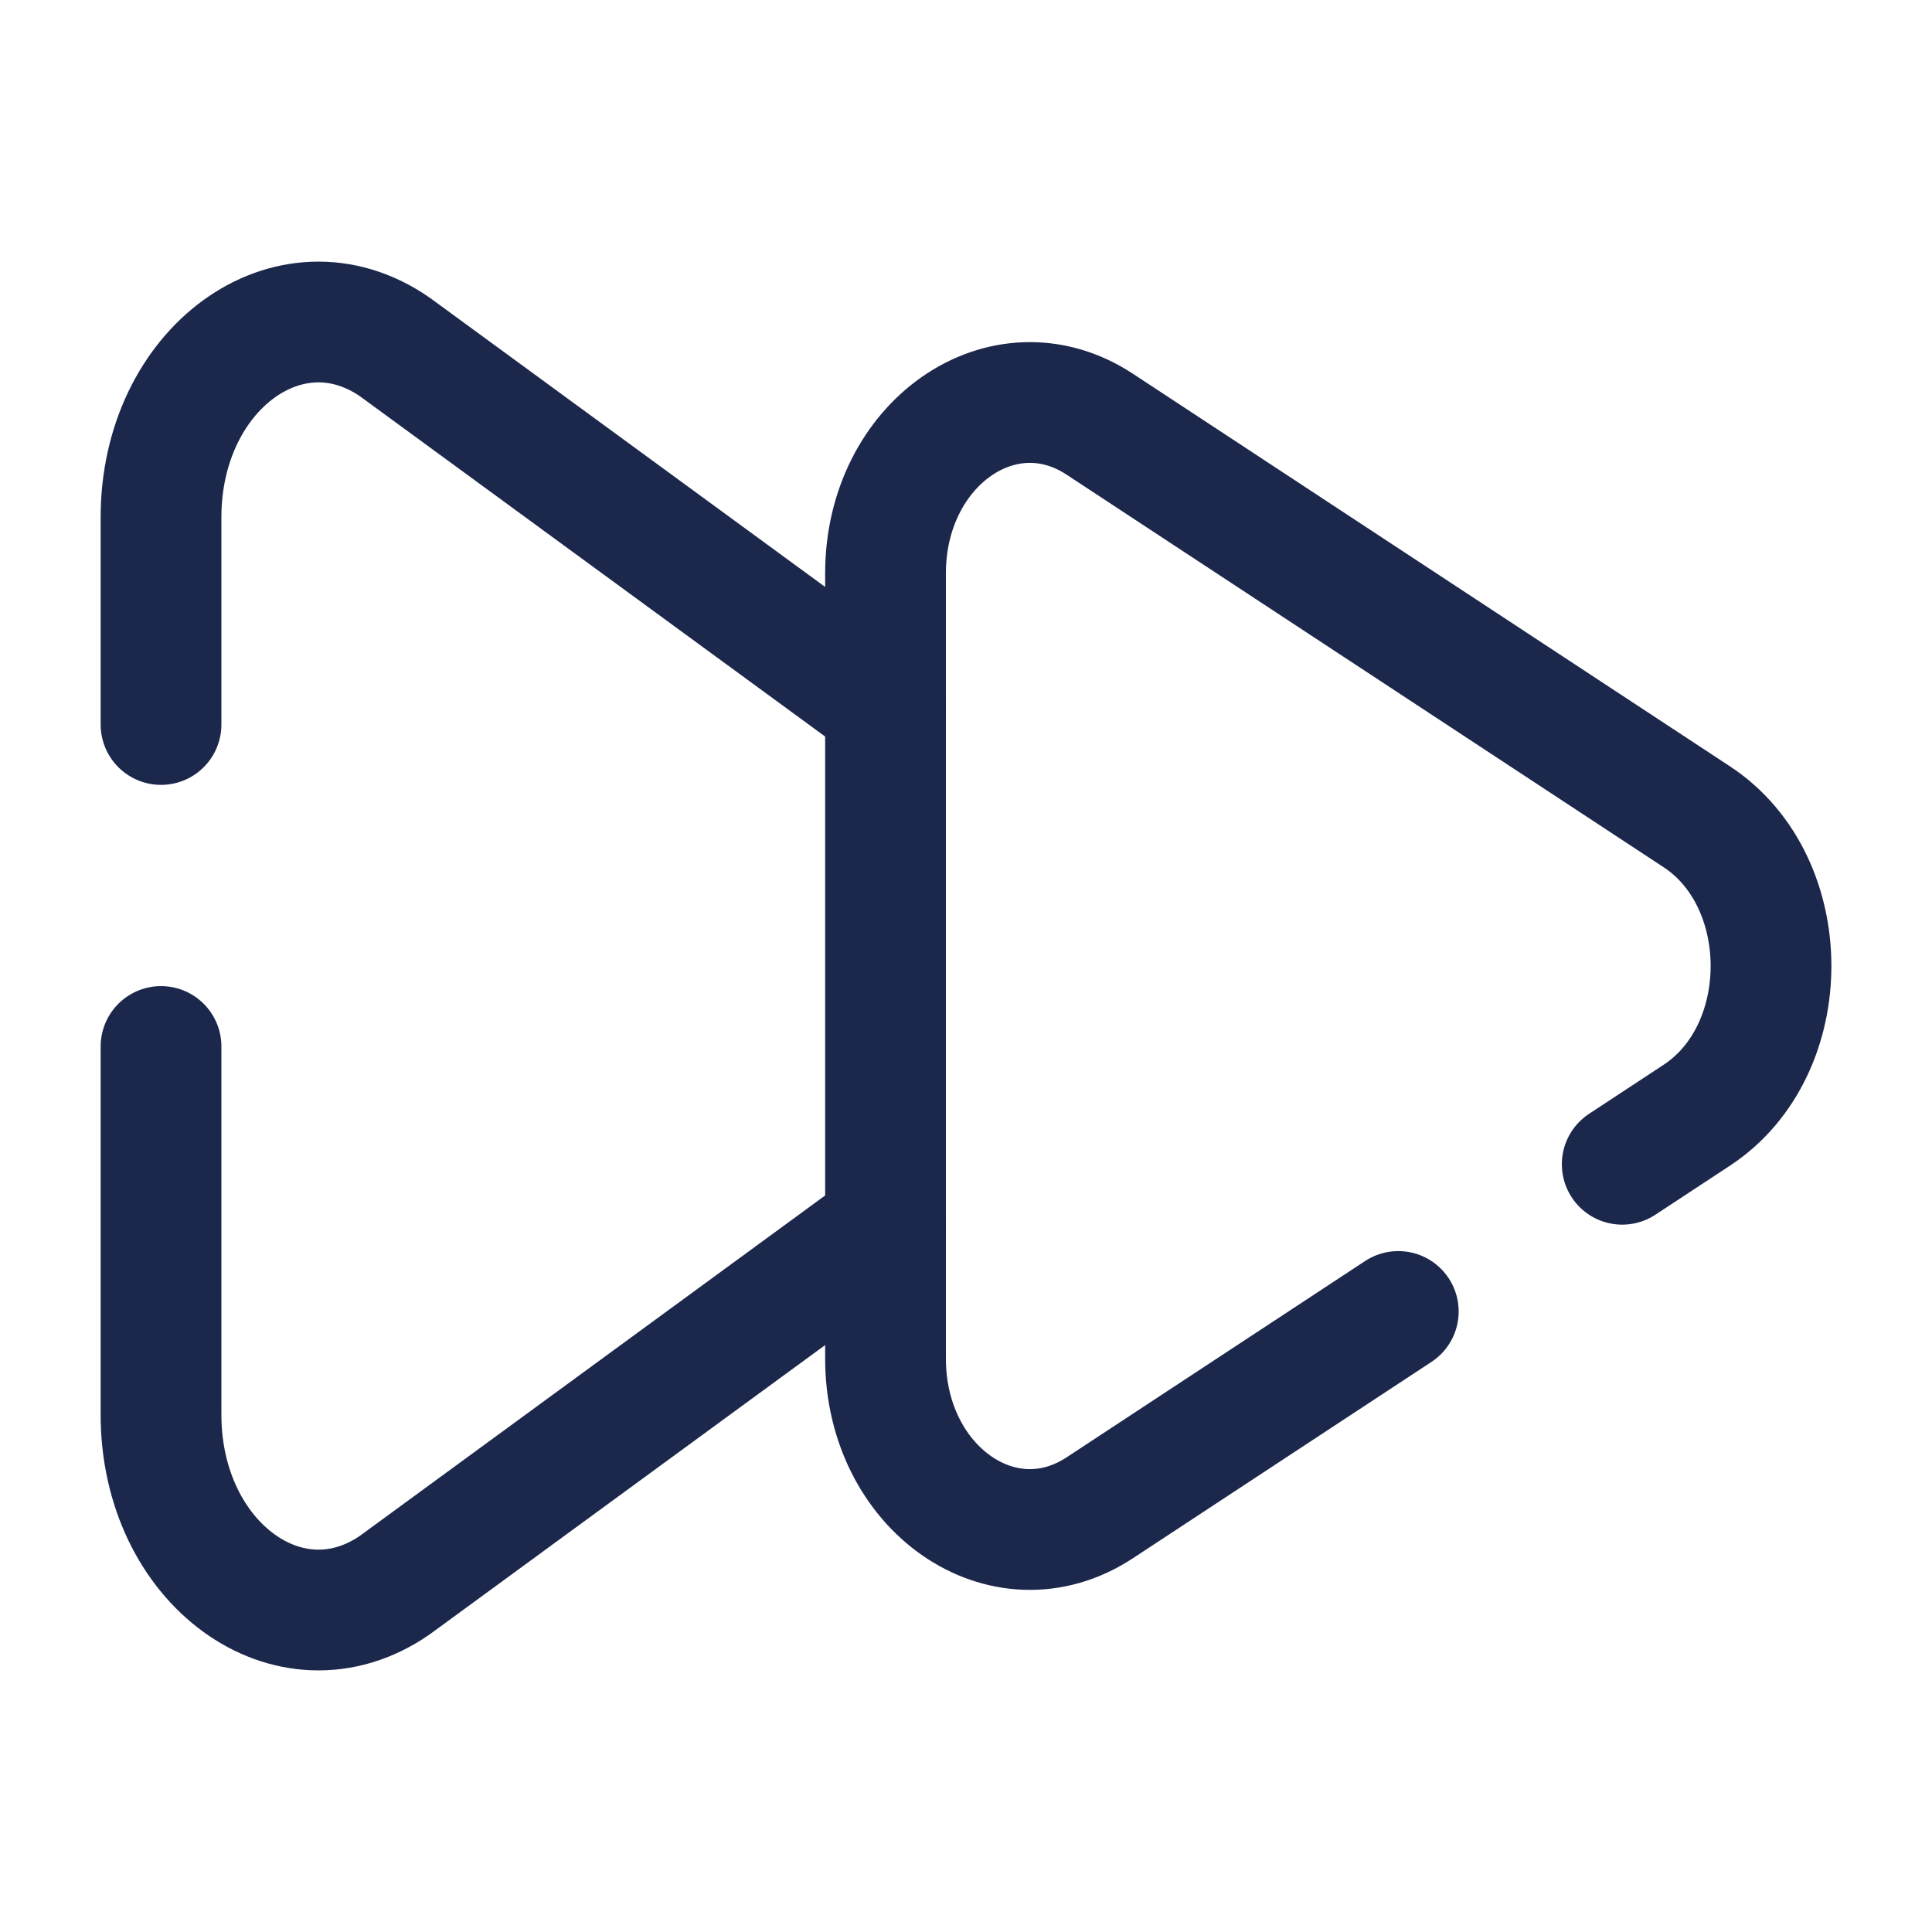 <svg width="32" height="32" viewBox="0 0 32 32" fill="none" xmlns="http://www.w3.org/2000/svg">
<path d="M14.666 11.691L6.537 5.745C4.801 4.548 2.667 6.105 2.667 8.568V12M14.666 20.309L6.537 26.256C4.801 27.452 2.667 25.895 2.667 23.432L2.667 17.333" stroke="#1C274C" stroke-width="2" stroke-linecap="round"/>
<path d="M23.16 21.722L18.215 24.974C16.623 26.02 14.667 24.658 14.667 22.503L14.667 9.497C14.667 7.342 16.623 5.98 18.215 7.026L28.105 13.529C29.743 14.606 29.743 17.394 28.105 18.471L26.869 19.284" stroke="#1C274C" stroke-width="2" stroke-linecap="round"/>
</svg>
